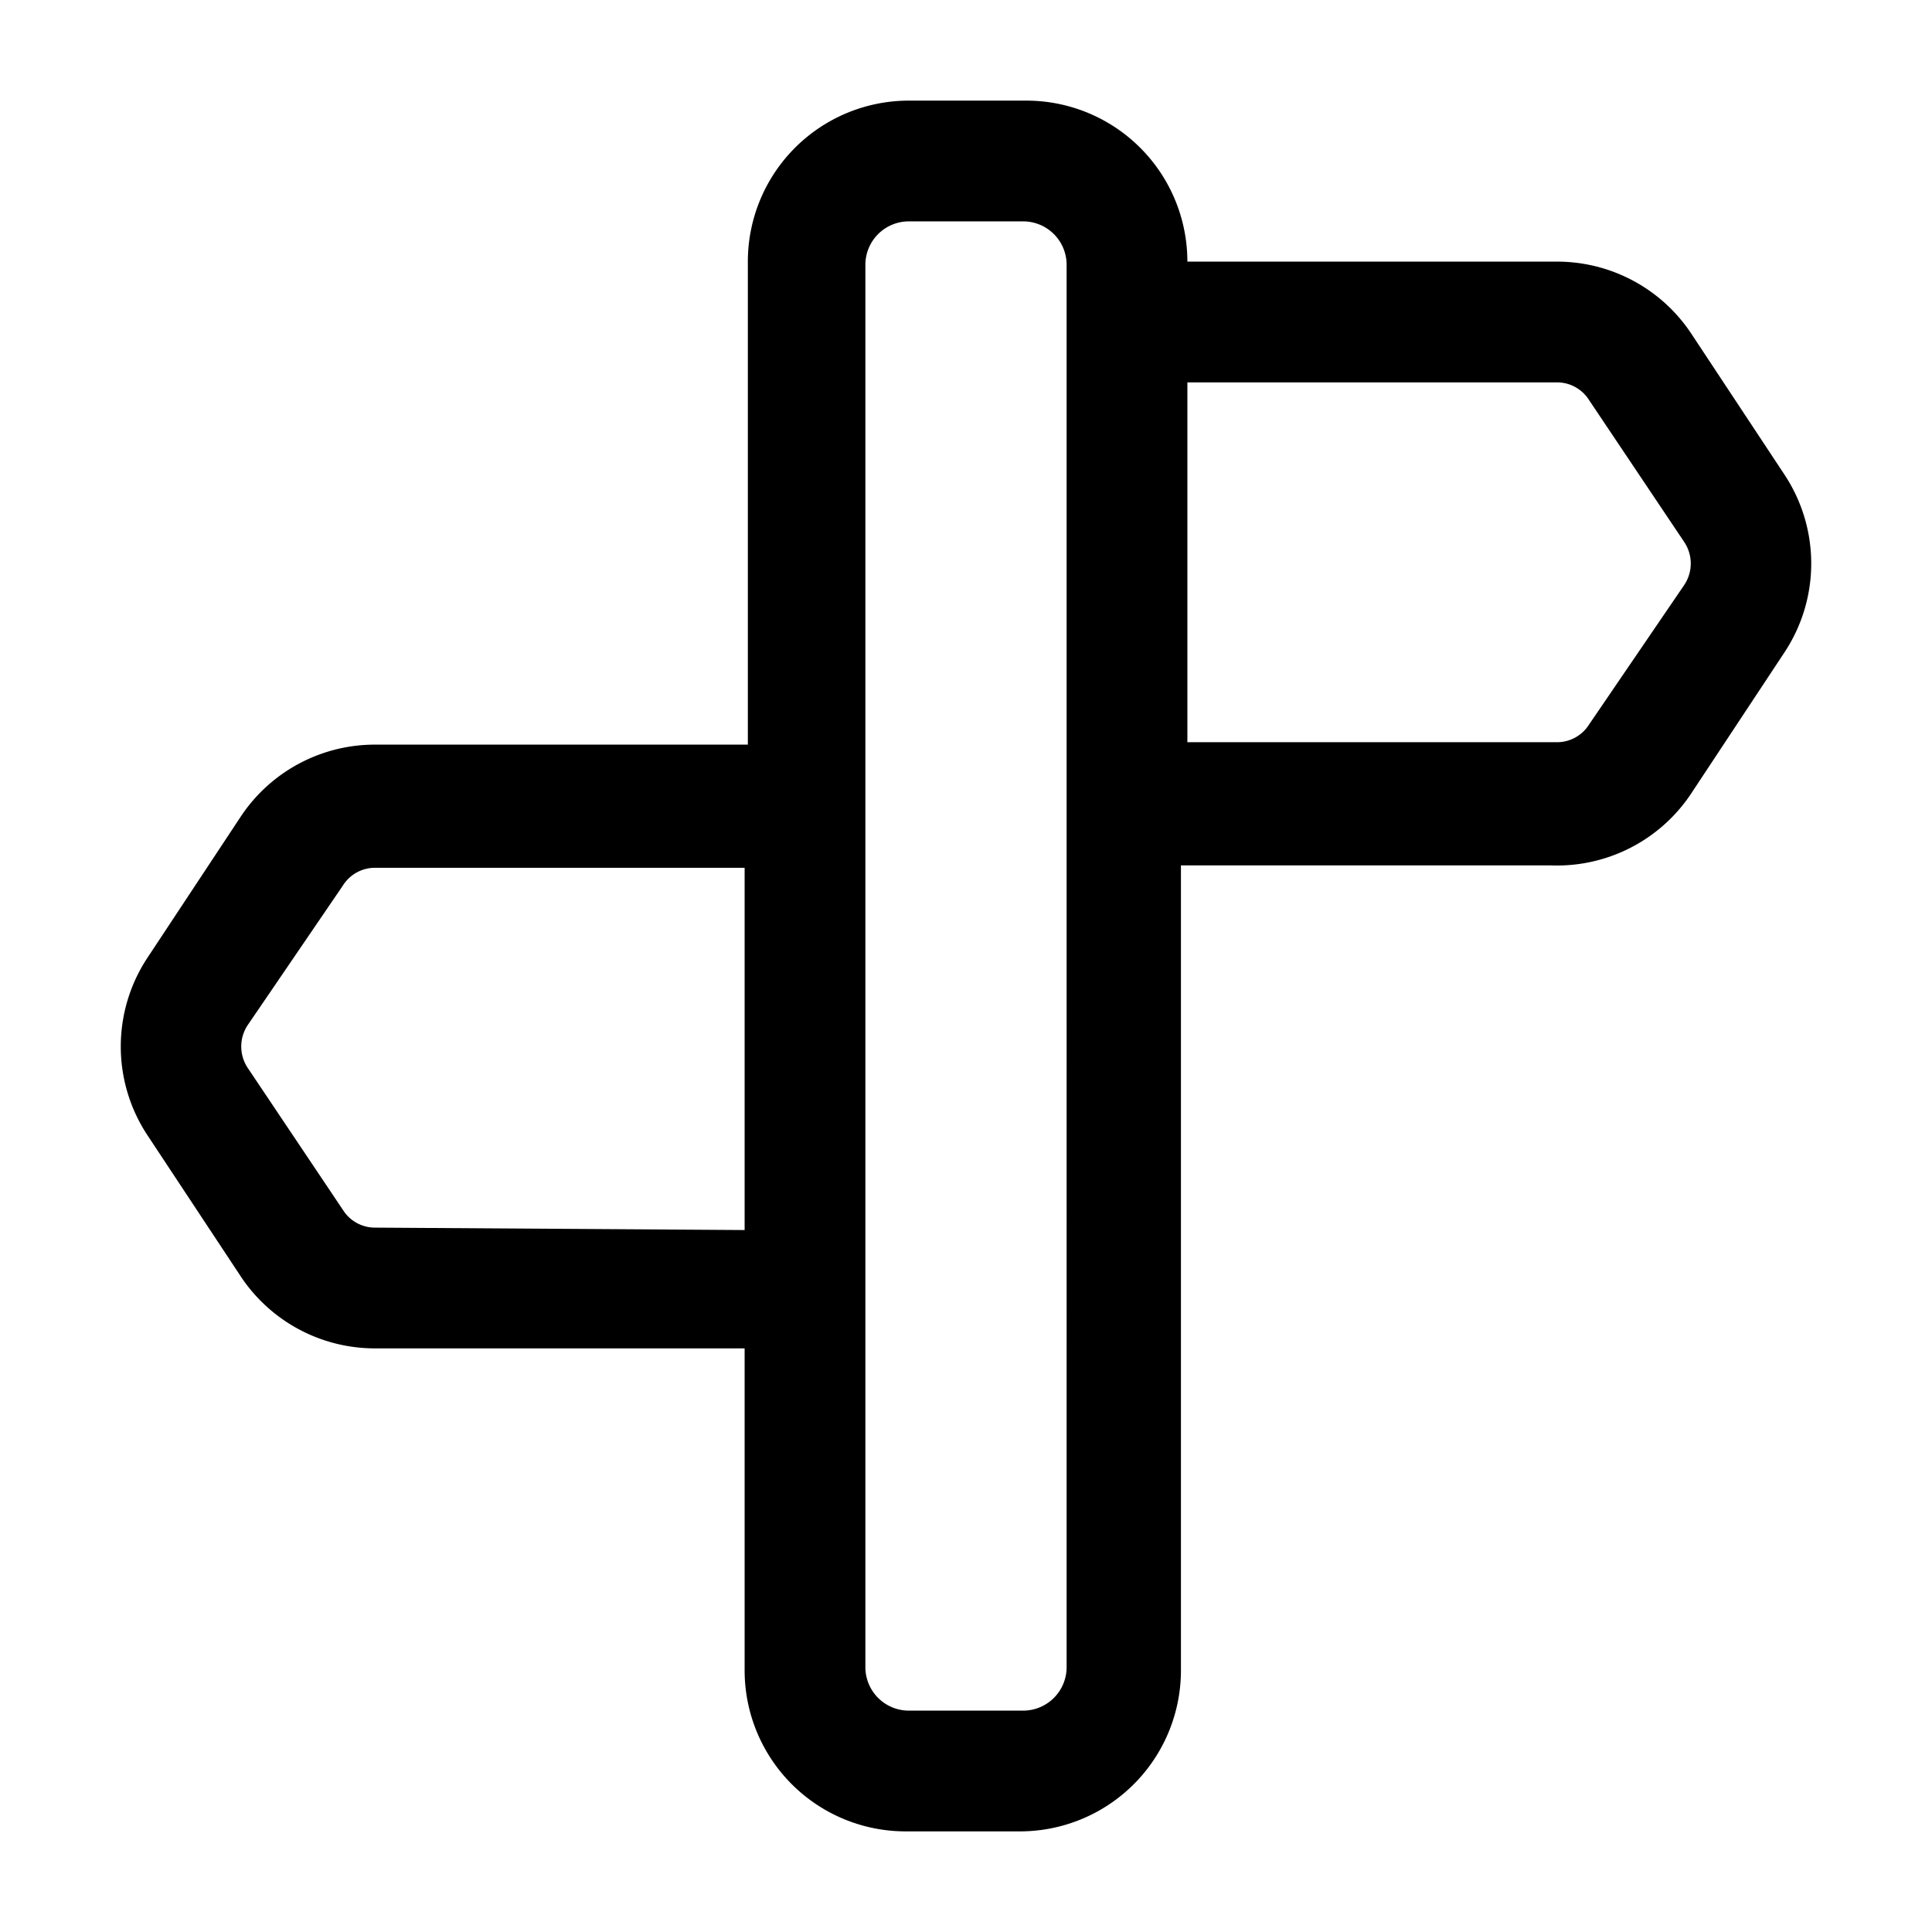 <svg xmlns="http://www.w3.org/2000/svg" viewBox="0 0 24 24"><g id="location"><g id="pointers"><path fill="currentColor" d="M22.17,5.9,21,4.13a2,2,0,0,0-1.65-.88H14.75a2,2,0,0,0-2-2H11.29a2,2,0,0,0-2,2v6H4.66A2,2,0,0,0,3,10.13L1.83,11.9a2,2,0,0,0,0,2.2L3,15.87a2,2,0,0,0,1.65.88H9.25v4a2,2,0,0,0,2,2h1.42a2,2,0,0,0,2-2v-10h4.59A2,2,0,0,0,21,9.87L22.17,8.1A2,2,0,0,0,22.17,5.9ZM4.66,15.25a.47.47,0,0,1-.4-.22L3.08,13.27a.48.48,0,0,1,0-.54L4.26,11a.47.47,0,0,1,.4-.22H9.25v4.5Zm8.59,5.46a.54.54,0,0,1-.54.54H11.29a.54.54,0,0,1-.54-.54V3.29a.54.54,0,0,1,.54-.54h1.42a.54.54,0,0,1,.54.54ZM20.92,7.27,19.74,9a.47.47,0,0,1-.4.22H14.75V4.75h4.59a.47.47,0,0,1,.4.22l1.18,1.76A.48.48,0,0,1,20.92,7.27Z"/></g></g></svg>